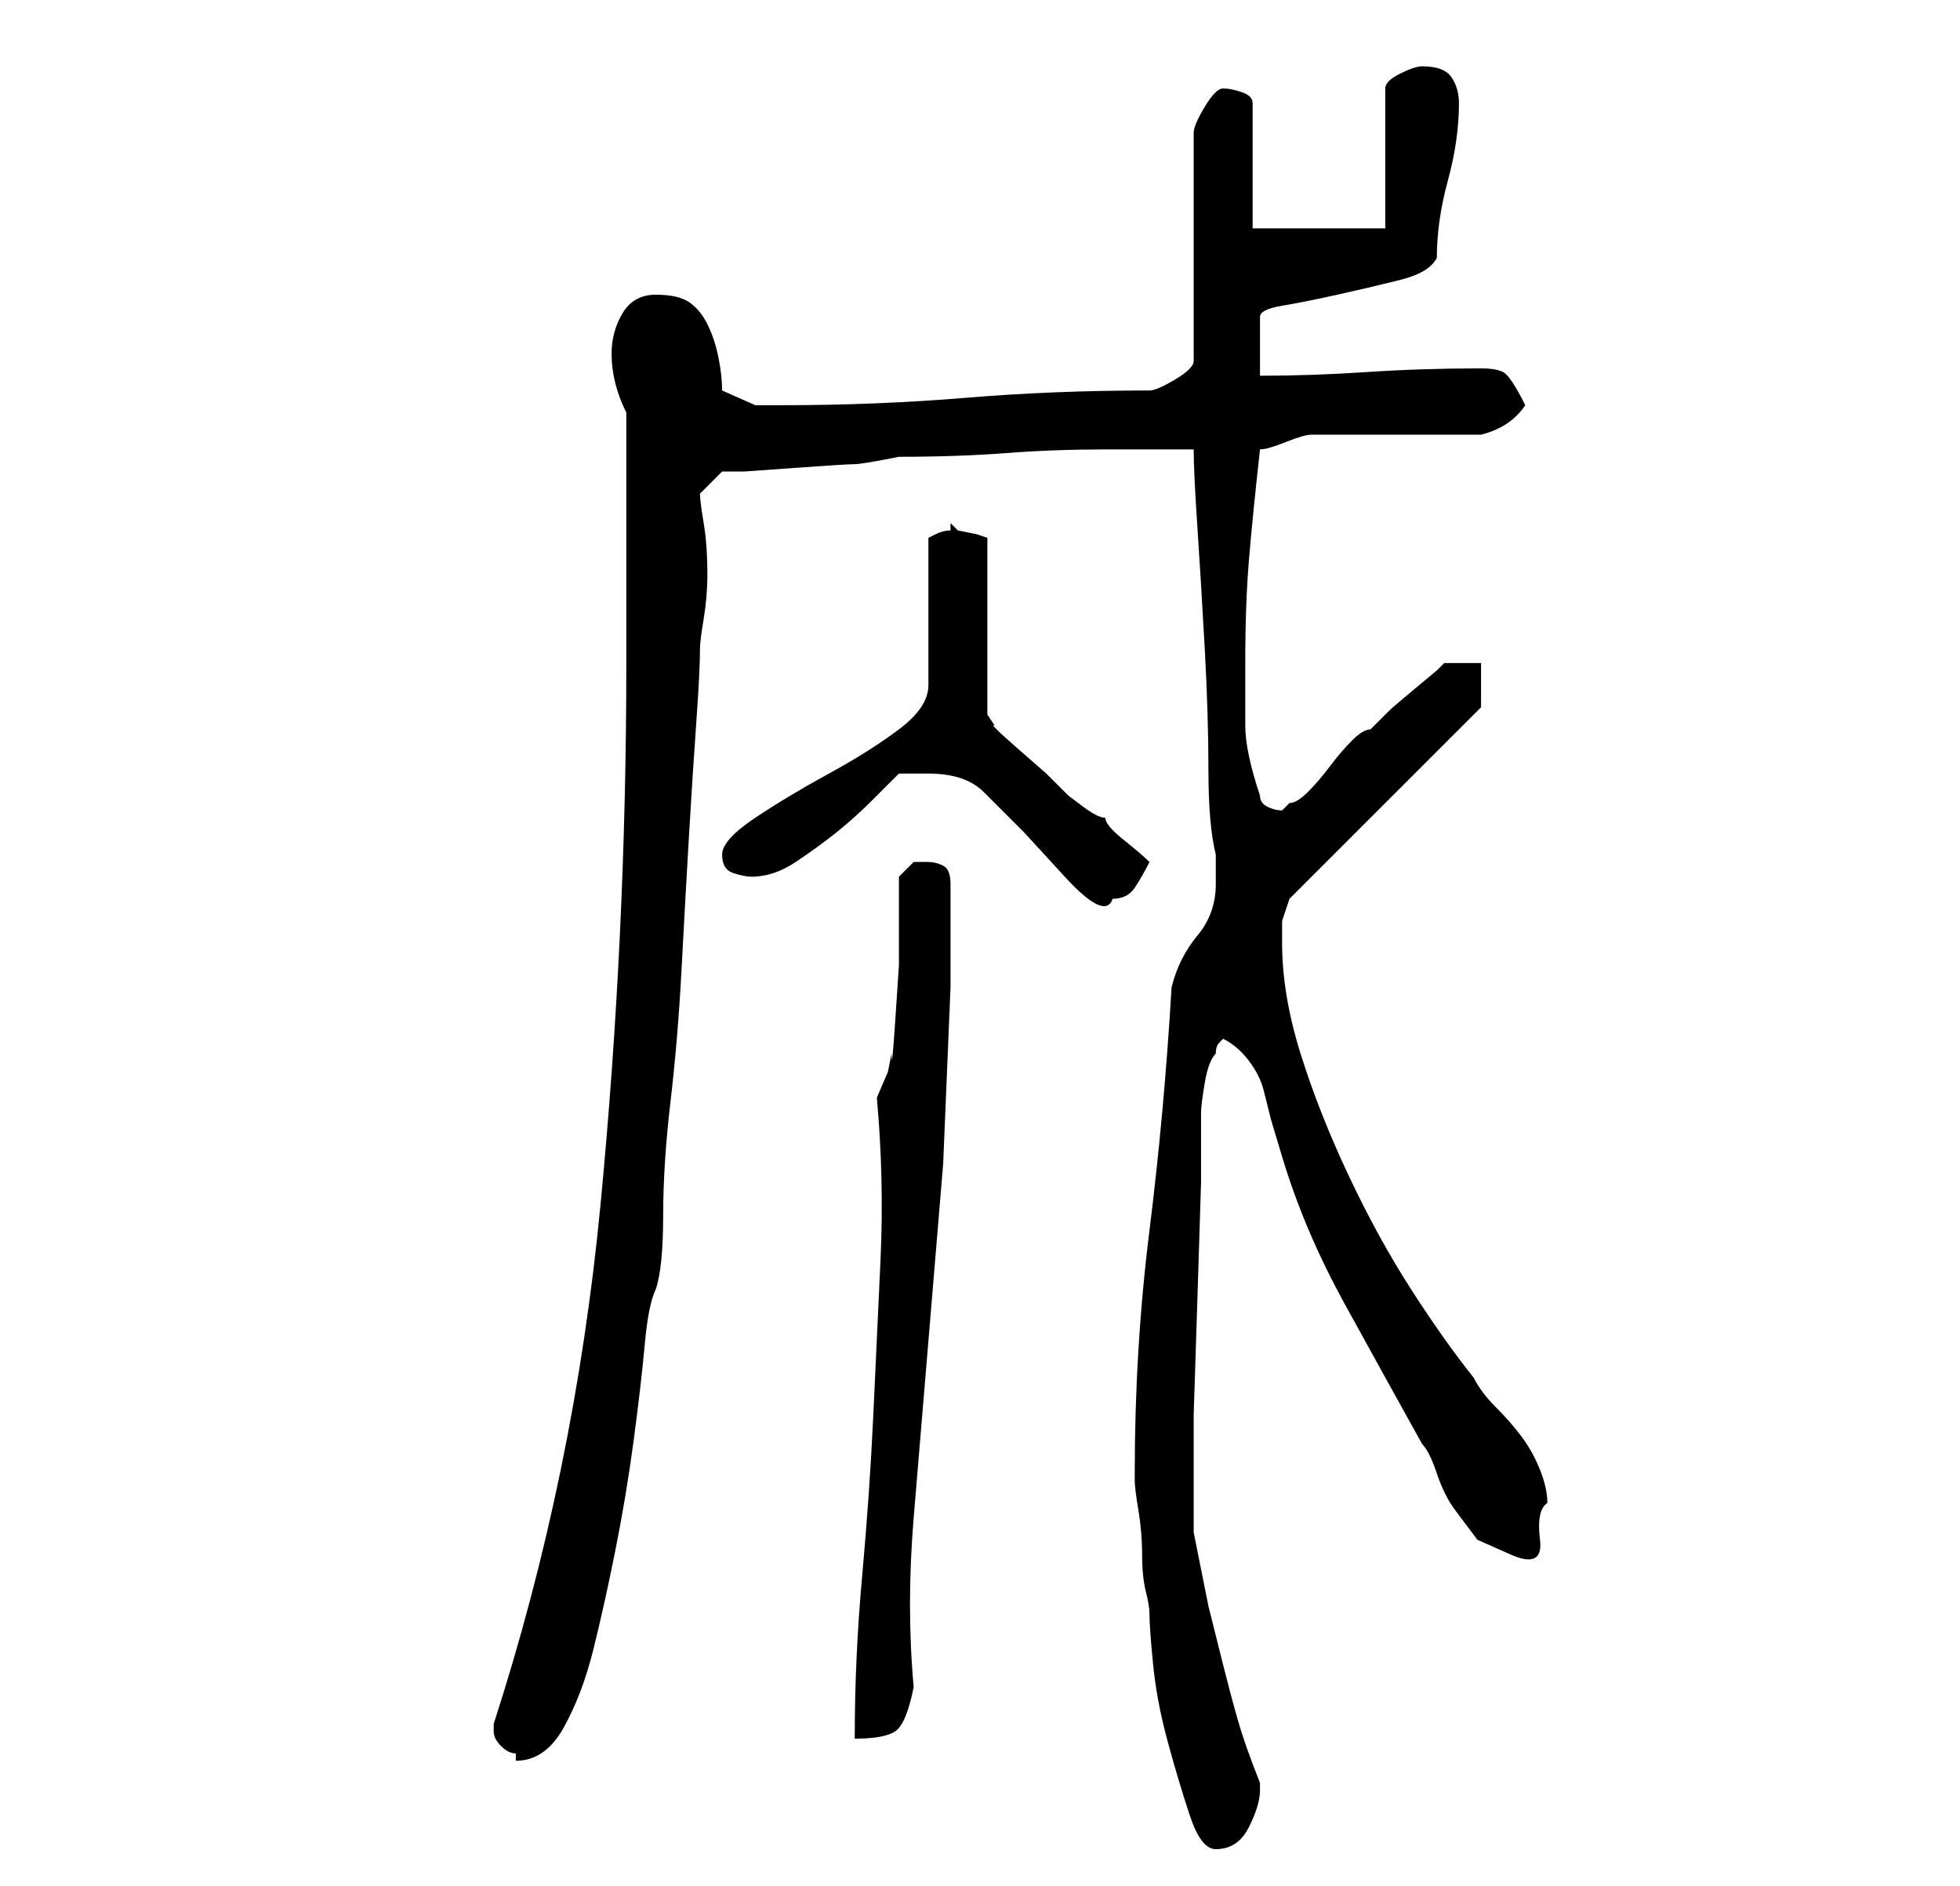 <?xml version="1.0" standalone="no"?>
<!DOCTYPE svg PUBLIC "-//W3C//DTD SVG 1.1//EN" "http://www.w3.org/Graphics/SVG/1.1/DTD/svg11.dtd" >
<svg xmlns="http://www.w3.org/2000/svg" xmlns:xlink="http://www.w3.org/1999/xlink" version="1.1" viewBox="-10 0 266 256">
   <path fill="currentColor"
d="M144 200v1q0 1 0.5 4t0.5 6t0.5 5t0.5 3q0 2 0.5 7t2 10.5t3 10t3.5 4.5q3 0 4.5 -3t1.5 -5v-0.5v-0.5q-2 -5 -3 -8.5t-2 -7.5l-2 -8t-2 -10v-2v-4v-10t0.5 -15.5t0.5 -16v-9.5q0 -1 0.5 -4t1.5 -4q0 -1 0.5 -1.5l0.5 -0.5q2 1 3.5 3t2 4l1 4t1.5 5q3 10 8.5 20t10.5 19
q1 1 2 4t2.5 5l3 4t4.5 2t4 -2t1 -5q0 -2 -1 -4.5t-2.5 -4.5t-3.5 -4t-3 -4q-4 -5 -8.5 -12t-8.5 -15.5t-6.5 -16.5t-2.5 -15v-3t1 -3l26 -26v-6h-5l-1 1t-3 2.5t-3.5 3l-2.5 2.5q-1 0 -2.5 1.5t-3 3.5t-3 3.5t-2.5 1.5l-0.5 0.5l-0.5 0.5q-1 0 -2 -0.5t-1 -1.5
q-2 -6 -2 -9.5v-8.5q0 -8 0.5 -14t1.5 -15q1 0 3.5 -1t3.5 -1h5h7h6.5h4.5q4 -1 6 -4q-2 -4 -3 -4.5t-3 -0.5q-8 0 -15.5 0.5t-14.5 0.5v-8q0 -1 3 -1.5t7.5 -1.5t8.5 -2t5 -3q0 -5 1.5 -10.5t1.5 -10.5q0 -2 -1 -3.5t-4 -1.5q-1 0 -3 1t-2 2v19h-18v-17q0 -1 -1.5 -1.5
t-2.5 -0.5t-2.5 2.5t-1.5 3.5v31q0 1 -2.5 2.5t-3.5 1.5q-13 0 -25 1t-25 1h-3.5t-4.5 -2q0 -2 -0.5 -4.5t-1.5 -4.5t-2.5 -3t-4.5 -1t-4.5 2.5t-1.5 5.5q0 2 0.5 4t1.5 4v34q0 37 -3.5 73.5t-14.5 70.5v1v0q0 1 1 2t2 1v1q4 0 6.5 -4.5t4 -10.5t3 -13.5t2.5 -15t1.5 -13
t1.5 -7.5q1 -3 1 -10t1 -15.5t1.5 -18t1 -18t1 -15.5t0.5 -10q0 -1 0.5 -4t0.5 -6q0 -4 -0.5 -7t-0.5 -4l3 -3h3t7 -0.5t8 -0.5t6 -1q8 0 14.5 -0.5t13.5 -0.5h12q0 3 0.5 10.5t1 16.5t0.5 16.5t1 11.5v4q0 4 -2.5 7t-3.5 7q-1 17 -3 33t-2 33zM109 149q1 11 0.5 22t-1 21.5
t-1.5 21.5t-1 22q4 0 5.5 -1t2.5 -6q-1 -11 0 -23l2 -24l2 -24t1 -24v-14q0 -2 -1 -2.5t-2 -0.5h-2t-2 2v4.5v7.5t-0.5 7.5t-0.5 4.5l-0.5 2.5t-1.5 3.5zM116 105q5 0 7.5 2.5l5.5 5.5t5.5 6t6.5 3q2 0 3 -1.5t2 -3.5q-1 -1 -3.5 -3t-2.5 -3q-1 0 -3 -1.5l-2 -1.5l-3 -3
t-4 -3.5t-3 -3l-1 -1.5v-24l-1.5 -0.5t-2.5 -0.5l-0.5 -0.5l-0.5 -0.5v1q-1 0 -2 0.5l-1 0.5v20q0 3 -4 6t-9.5 6t-10 6t-4.5 5t1.5 2.5t2.5 0.5q3 0 6 -2t5.5 -4t5 -4.5l3.5 -3.5h4z" />
</svg>
